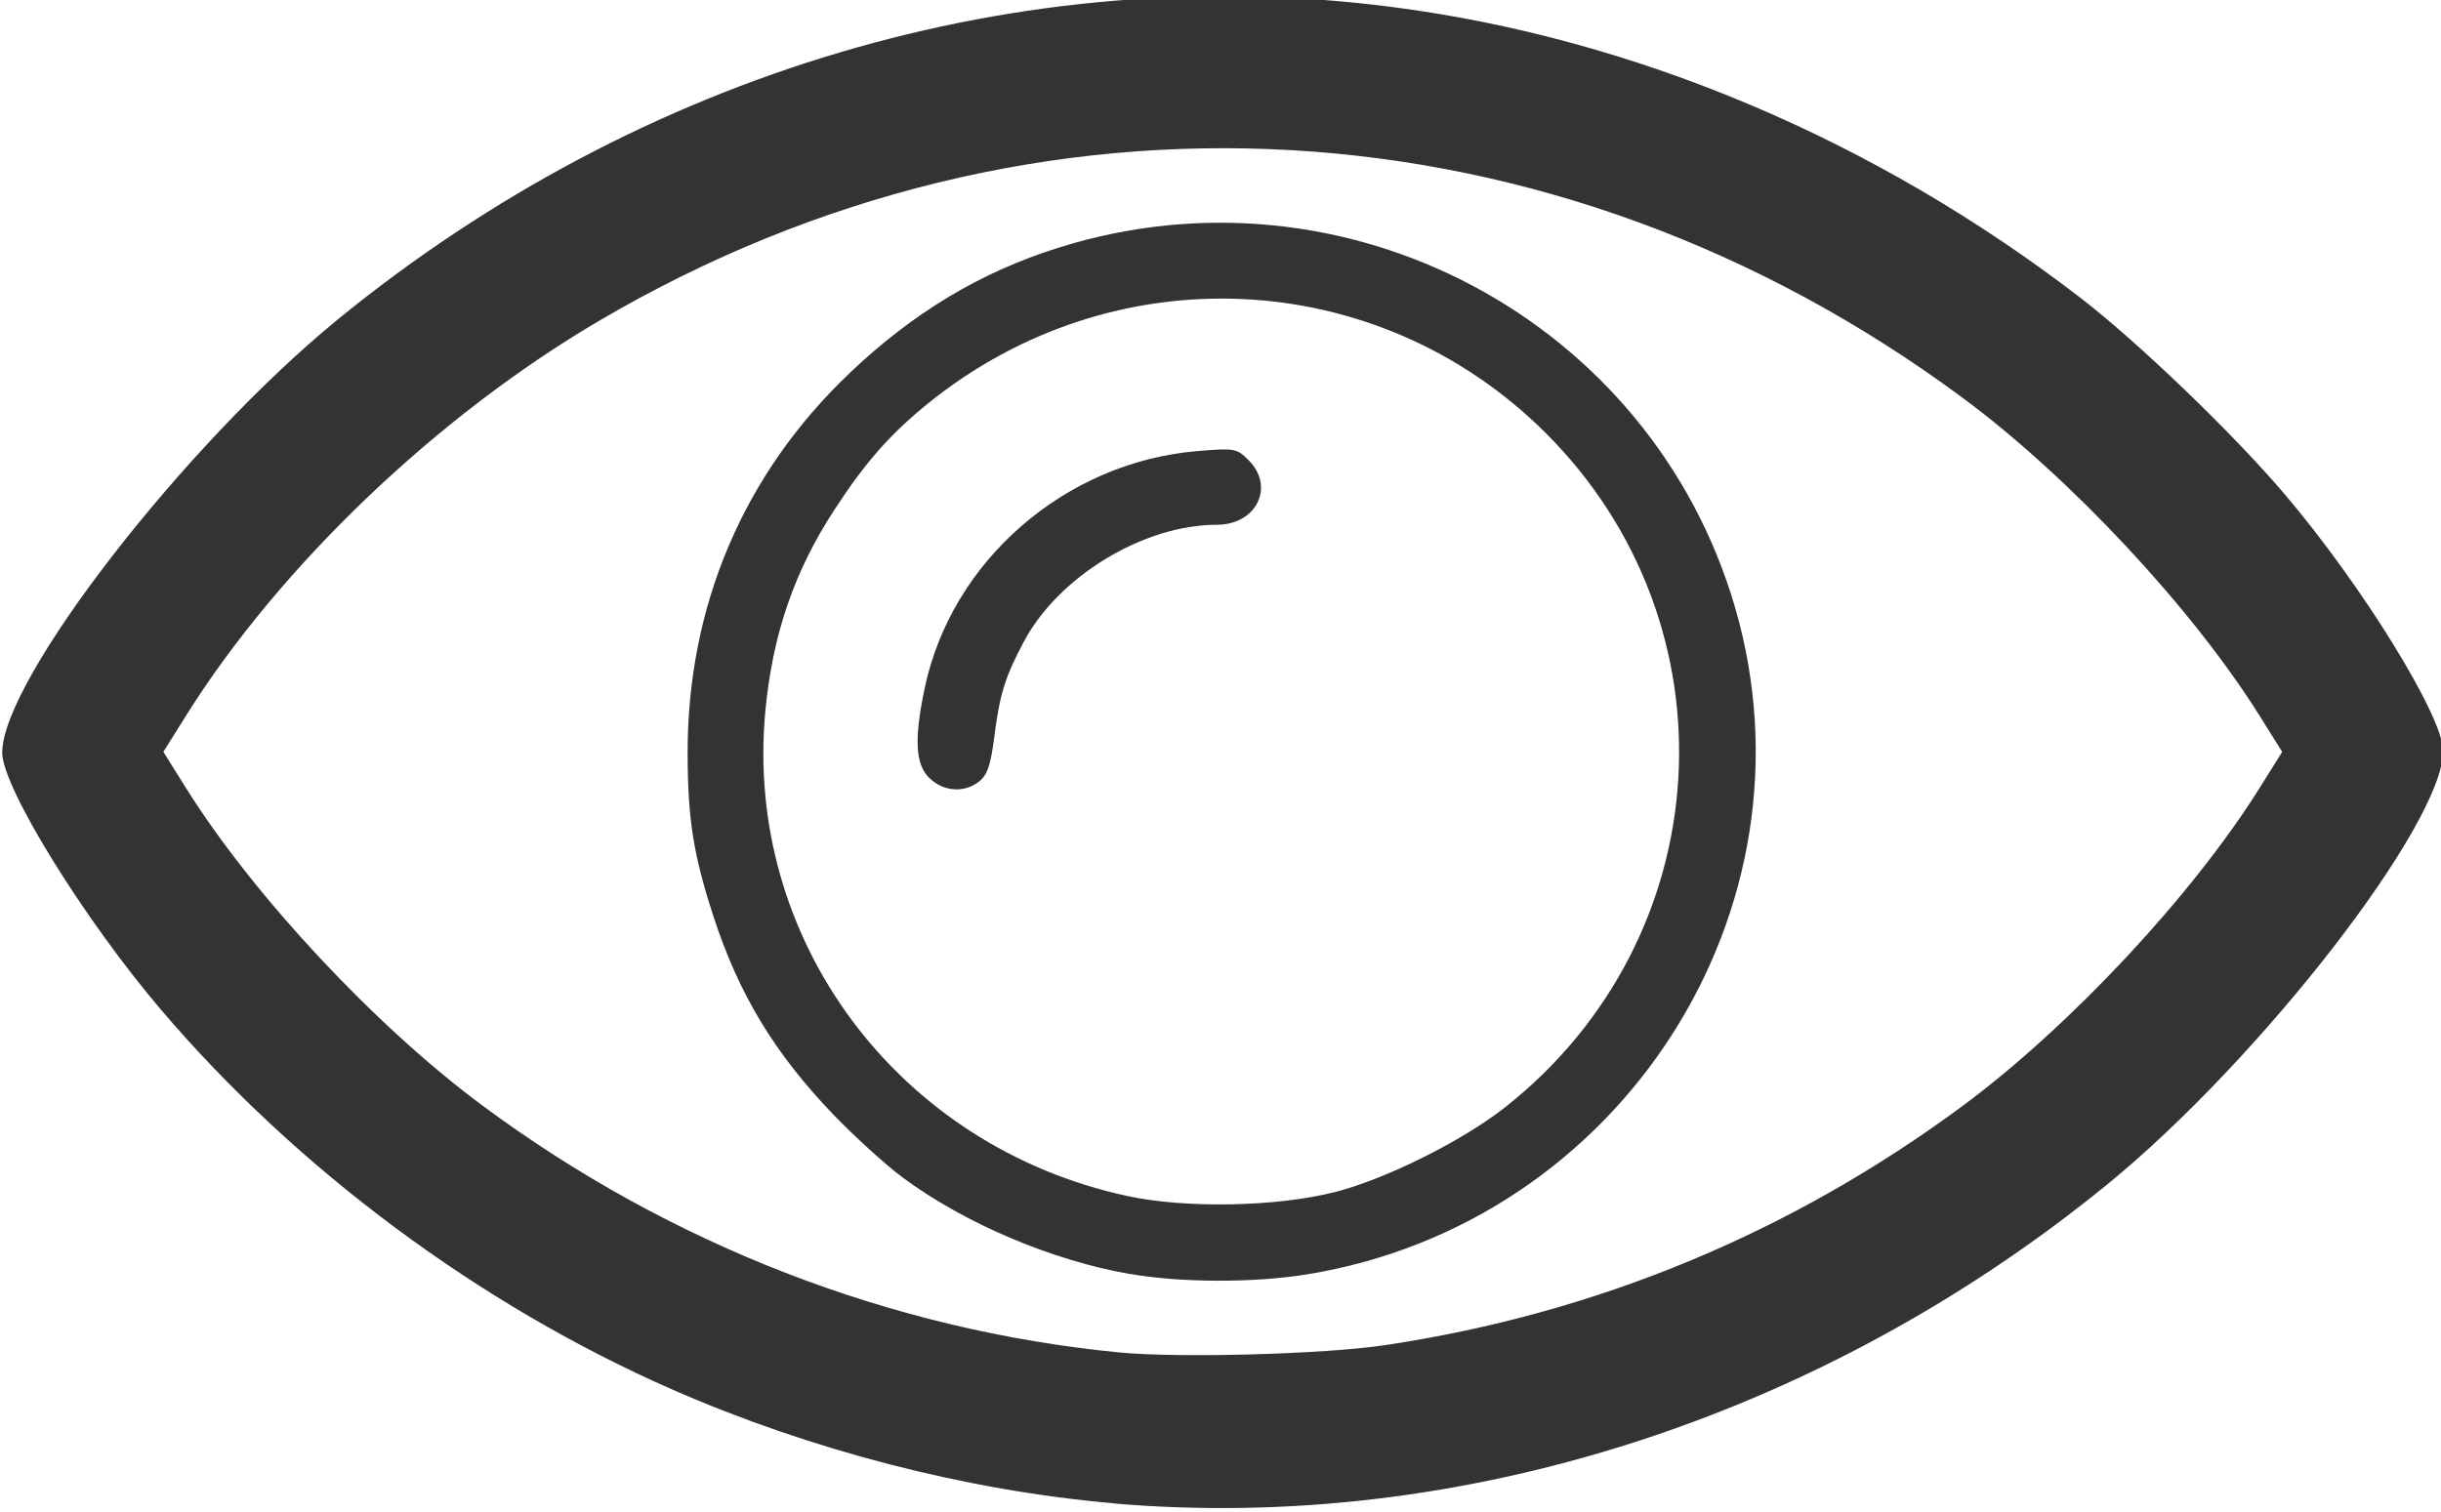 <?xml version="1.0" encoding="UTF-8" standalone="no"?>
<!-- Created with Inkscape (http://www.inkscape.org/) -->

<svg
   xmlns:dc="http://purl.org/dc/elements/1.1/"
   xmlns:cc="http://creativecommons.org/ns#"
   xmlns:rdf="http://www.w3.org/1999/02/22-rdf-syntax-ns#"
   xmlns:svg="http://www.w3.org/2000/svg"
   xmlns="http://www.w3.org/2000/svg"
   xmlns:sodipodi="http://sodipodi.sourceforge.net/DTD/sodipodi-0.dtd"
   xmlns:inkscape="http://www.inkscape.org/namespaces/inkscape"
   width="14.574mm"
   height="9.029mm"
   viewBox="0 0 14.574 9.029"
   version="1.1"
   id="svg8"
   inkscape:version="0.92.1 r15371"
   sodipodi:docname="logo.svg">
  <defs
     id="defs2" />
  <sodipodi:namedview
     id="base"
     pagecolor="#ffffff"
     bordercolor="#666666"
     borderopacity="1.0"
     inkscape:pageopacity="0.0"
     inkscape:pageshadow="2"
     inkscape:zoom="11.313709"
     inkscape:cx="54.719278"
     inkscape:cy="30.038055"
     inkscape:document-units="mm"
     inkscape:current-layer="g3706"
     showgrid="false"
     fit-margin-top="0"
     fit-margin-left="0"
     fit-margin-right="0"
     fit-margin-bottom="0"
     inkscape:window-width="1680"
     inkscape:window-height="1027"
     inkscape:window-x="-8"
     inkscape:window-y="-8"
     inkscape:window-maximized="1" />
  <g
     inkscape:label="Layer 1"
     inkscape:groupmode="layer"
     id="layer1"
     transform="translate(-132.291,-154.096)">
    <g
       id="g3706"
       transform="matrix(1.106,0,0,0.906,-59.902,-29.82)">
      <path
         style="fill:#e7e7e7;stroke-width:0.027"
         d="m 137.585,160.387 c 0.025,-0.007 0.065,-0.007 0.09,0 0.025,0.007 0.004,0.013 -0.045,0.013 -0.049,0 -0.07,-0.006 -0.045,-0.013 z m 0.014,-0.423 c 0.018,-0.008 0.041,-0.007 0.049,0.002 0.009,0.009 -0.007,0.016 -0.034,0.015 -0.03,-0.001 -0.036,-0.008 -0.015,-0.017 z m -5.023,-0.841 c -0.018,-0.023 -0.026,-0.042 -0.019,-0.042 0.007,0 0.027,0.019 0.045,0.042 0.018,0.023 0.026,0.042 0.019,0.042 -0.007,0 -0.027,-0.019 -0.045,-0.042 z m 6.759,-0.409 c 0.025,-0.031 0.052,-0.056 0.059,-0.056 0.007,0 -0.008,0.025 -0.034,0.056 -0.025,0.031 -0.052,0.056 -0.059,0.056 -0.007,0 0.008,-0.025 0.034,-0.056 z m -7.247,-0.127 c -0.018,-0.023 -0.026,-0.042 -0.019,-0.042 0.007,0 0.027,0.019 0.045,0.042 0.018,0.023 0.026,0.042 0.019,0.042 -0.007,0 -0.027,-0.019 -0.045,-0.042 z m 11.056,0.003 c 0,-0.006 0.02,-0.028 0.045,-0.049 0.041,-0.035 0.042,-0.034 0.01,0.011 -0.034,0.047 -0.055,0.062 -0.055,0.039 z m -10.03,-0.173 c -0.018,-0.023 -0.026,-0.042 -0.019,-0.042 0.007,0 0.027,0.019 0.045,0.042 0.018,0.023 0.026,0.042 0.019,0.042 -0.007,0 -0.027,-0.019 -0.045,-0.042 z m 8.978,0.032 c 0,-0.006 0.02,-0.028 0.045,-0.049 0.041,-0.035 0.042,-0.034 0.01,0.011 -0.034,0.047 -0.055,0.062 -0.055,0.039 z m -9.338,-0.427 c -0.018,-0.023 -0.026,-0.042 -0.019,-0.042 0.007,0 0.027,0.019 0.045,0.042 0.018,0.023 0.026,0.042 0.019,0.042 -0.007,0 -0.027,-0.019 -0.045,-0.042 z m 9.697,0.032 c 0,-0.006 0.02,-0.028 0.045,-0.049 0.041,-0.035 0.042,-0.034 0.01,0.011 -0.034,0.047 -0.055,0.062 -0.055,0.039 z m -9.722,-2.455 c 0,-0.006 0.02,-0.028 0.045,-0.049 0.041,-0.035 0.042,-0.034 0.01,0.011 -0.034,0.047 -0.055,0.062 -0.055,0.039 z m 9.748,-0.032 c -0.018,-0.023 -0.026,-0.042 -0.019,-0.042 0.007,0 0.027,0.019 0.045,0.042 0.018,0.023 0.026,0.042 0.019,0.042 -0.007,0 -0.027,-0.019 -0.045,-0.042 z m -6.028,-0.056 c 0.033,-0.039 0.066,-0.07 0.073,-0.07 0.007,0 -0.014,0.032 -0.047,0.07 -0.033,0.039 -0.066,0.07 -0.073,0.07 -0.007,0 0.014,-0.032 0.047,-0.07 z m 1.124,-0.062 c 0.018,-0.008 0.041,-0.007 0.049,0.002 0.009,0.009 -0.007,0.016 -0.034,0.015 -0.03,-0.001 -0.036,-0.008 -0.015,-0.017 z m -4.484,-0.245 c 0,-0.006 0.02,-0.028 0.045,-0.049 0.041,-0.035 0.042,-0.034 0.01,0.011 -0.034,0.047 -0.055,0.062 -0.055,0.039 z m 9.03,-0.032 c -0.018,-0.023 -0.026,-0.042 -0.019,-0.042 0.007,0 0.027,0.019 0.045,0.042 0.018,0.023 0.026,0.042 0.019,0.042 -0.007,0 -0.027,-0.019 -0.045,-0.042 z m -10.082,-0.109 c 0,-0.006 0.02,-0.028 0.045,-0.049 0.041,-0.035 0.042,-0.034 0.01,0.011 -0.034,0.047 -0.055,0.062 -0.055,0.039 z m 11.108,-0.06 c -0.018,-0.023 -0.026,-0.042 -0.019,-0.042 0.007,0 0.027,0.019 0.045,0.042 0.018,0.023 0.026,0.042 0.019,0.042 -0.007,0 -0.027,-0.019 -0.045,-0.042 z m -0.487,-0.536 c -0.018,-0.023 -0.026,-0.042 -0.019,-0.042 0.007,0 0.027,0.019 0.045,0.042 0.018,0.023 0.026,0.042 0.019,0.042 -0.007,0 -0.027,-0.019 -0.045,-0.042 z m -5.098,-0.373 c 0.039,-0.006 0.097,-0.006 0.128,3.8e-4 0.032,0.007 -3.5e-4,0.012 -0.071,0.012 -0.07,-2.1e-4 -0.096,-0.006 -0.057,-0.012 z m 0.025,-0.902 c 0.025,-0.007 0.065,-0.007 0.09,0 0.025,0.007 0.004,0.013 -0.045,0.013 -0.049,0 -0.07,-0.006 -0.045,-0.013 z"
         id="path3720"
         inkscape:connector-curvature="0" />
      <path
         style="fill:#d0d0d0;stroke-width:0.027"
         d="m 137.138,161.29 c 0.018,-0.008 0.041,-0.007 0.049,0.002 0.009,0.009 -0.007,0.016 -0.034,0.015 -0.03,-0.001 -0.036,-0.008 -0.015,-0.017 z m 0.949,0 c 0.018,-0.008 0.041,-0.007 0.049,0.002 0.009,0.009 -0.007,0.016 -0.034,0.015 -0.03,-0.001 -0.036,-0.008 -0.015,-0.017 z m -0.656,-0.903 c 0.025,-0.007 0.065,-0.007 0.09,0 0.025,0.007 0.004,0.013 -0.045,0.013 -0.049,0 -0.07,-0.006 -0.045,-0.013 z m 0.308,0 c 0.025,-0.007 0.065,-0.007 0.09,0 0.025,0.007 0.004,0.013 -0.045,0.013 -0.049,0 -0.07,-0.006 -0.045,-0.013 z m 4.945,-1.289 c 0,-0.006 0.02,-0.028 0.045,-0.049 0.041,-0.035 0.042,-0.034 0.01,0.011 -0.034,0.047 -0.055,0.062 -0.055,0.039 z m -10.199,-0.081 -0.049,-0.064 0.058,0.054 c 0.054,0.051 0.069,0.073 0.049,0.073 -0.005,0 -0.031,-0.029 -0.058,-0.064 z m -0.318,-0.346 c -0.018,-0.023 -0.026,-0.042 -0.019,-0.042 0.007,0 0.027,0.019 0.045,0.042 0.018,0.023 0.026,0.042 0.019,0.042 -0.007,0 -0.027,-0.019 -0.045,-0.042 z m 7.234,-0.025 c 0,-0.006 0.02,-0.028 0.045,-0.049 0.041,-0.035 0.042,-0.034 0.01,0.011 -0.034,0.047 -0.055,0.062 -0.055,0.039 z m 0.675,-1.852 c 0,-0.085 0.005,-0.12 0.011,-0.078 0.006,0.043 0.006,0.113 0,0.155 -0.006,0.043 -0.011,0.008 -0.011,-0.078 z m -7.96,-1.817 c 0,-0.006 0.02,-0.028 0.045,-0.049 0.041,-0.035 0.042,-0.034 0.01,0.011 -0.034,0.047 -0.055,0.062 -0.055,0.039 z m 7.233,-0.095 -0.088,-0.106 0.096,0.097 c 0.053,0.053 0.096,0.101 0.096,0.106 0,0.021 -0.022,0.001 -0.104,-0.097 z m 3.721,0.035 c -0.018,-0.023 -0.026,-0.042 -0.019,-0.042 0.007,0 0.027,0.019 0.045,0.042 0.018,0.023 0.026,0.042 0.019,0.042 -0.007,0 -0.027,-0.019 -0.045,-0.042 z m -7.619,-0.222 c 0,-0.006 0.02,-0.028 0.045,-0.049 0.041,-0.035 0.042,-0.034 0.01,0.011 -0.034,0.047 -0.055,0.062 -0.055,0.039 z m 7.296,-0.137 -0.049,-0.064 0.058,0.054 c 0.032,0.03 0.058,0.058 0.058,0.064 0,0.023 -0.021,0.006 -0.067,-0.054 z m -10.246,-0.004 c 0,-0.006 0.02,-0.028 0.045,-0.049 0.041,-0.035 0.042,-0.034 0.01,0.011 -0.034,0.047 -0.055,0.062 -0.055,0.039 z m 3.13,-0.056 c 0,-0.006 0.02,-0.028 0.045,-0.049 0.041,-0.035 0.042,-0.034 0.01,0.011 -0.034,0.047 -0.055,0.062 -0.055,0.039 z m 2.124,-0.404 c 0.018,-0.008 0.041,-0.007 0.049,0.002 0.009,0.009 -0.007,0.016 -0.034,0.015 -0.03,-0.001 -0.036,-0.008 -0.015,-0.017 z m -0.322,-0.903 c 0.025,-0.007 0.065,-0.007 0.09,0 0.025,0.007 0.004,0.013 -0.045,0.013 -0.049,0 -0.07,-0.006 -0.045,-0.013 z m 0.308,0 c 0.025,-0.007 0.065,-0.007 0.09,0 0.025,0.007 0.004,0.013 -0.045,0.013 -0.049,0 -0.07,-0.006 -0.045,-0.013 z m -0.601,-0.903 c 0.018,-0.008 0.041,-0.007 0.049,0.002 0.009,0.009 -0.007,0.016 -0.034,0.015 -0.03,-0.001 -0.036,-0.008 -0.015,-0.017 z m 0.949,0 c 0.018,-0.008 0.041,-0.007 0.049,0.002 0.009,0.009 -0.007,0.016 -0.034,0.015 -0.03,-0.001 -0.036,-0.008 -0.015,-0.017 z"
         id="path3718"
         inkscape:connector-curvature="0" />
      <path
         style="fill:#aeaeae;stroke-width:0.027"
         d="m 137.215,161.29 c 0.018,-0.008 0.041,-0.007 0.049,0.002 0.009,0.009 -0.007,0.016 -0.034,0.015 -0.03,-0.001 -0.036,-0.008 -0.015,-0.017 z m 0.795,0 c 0.018,-0.008 0.041,-0.007 0.049,0.002 0.009,0.009 -0.007,0.016 -0.034,0.015 -0.03,-0.001 -0.036,-0.008 -0.015,-0.017 z m -0.667,-0.903 c 0.018,-0.008 0.041,-0.007 0.049,0.002 0.009,0.009 -0.007,0.016 -0.034,0.015 -0.03,-0.001 -0.036,-0.008 -0.015,-0.017 z m 0.539,0 c 0.018,-0.008 0.041,-0.007 0.049,0.002 0.009,0.009 -0.007,0.016 -0.034,0.015 -0.03,-0.001 -0.036,-0.008 -0.015,-0.017 z m -2.253,-1.293 c -0.018,-0.023 -0.026,-0.042 -0.019,-0.042 0.007,0 0.027,0.019 0.045,0.042 0.018,0.023 0.026,0.042 0.019,0.042 -0.007,0 -0.027,-0.019 -0.045,-0.042 z m -0.118,-0.134 -0.049,-0.064 0.058,0.054 c 0.032,0.03 0.058,0.058 0.058,0.064 0,0.023 -0.021,0.006 -0.067,-0.054 z m 7.249,0.053 c 0,-0.006 0.02,-0.028 0.045,-0.049 0.041,-0.035 0.042,-0.034 0.01,0.011 -0.034,0.047 -0.055,0.062 -0.055,0.039 z m -10.442,-0.18 -0.114,-0.134 0.122,0.126 c 0.113,0.117 0.134,0.142 0.114,0.142 -0.004,0 -0.059,-0.06 -0.122,-0.134 z m 10.66,-0.064 c 0.055,-0.062 0.106,-0.113 0.113,-0.113 0.007,0 -0.032,0.051 -0.087,0.113 -0.055,0.062 -0.106,0.113 -0.113,0.113 -0.007,0 0.032,-0.051 0.087,-0.113 z m -7.17,-0.127 c -0.018,-0.023 -0.026,-0.042 -0.019,-0.042 0.007,0 0.027,0.019 0.045,0.042 0.018,0.023 0.026,0.042 0.019,0.042 -0.007,0 -0.027,-0.019 -0.045,-0.042 z m -1.075,-2.034 c 0.001,-0.033 0.007,-0.04 0.015,-0.017 0.007,0.02 0.006,0.045 -0.002,0.054 -0.009,0.009 -0.015,-0.007 -0.013,-0.037 z m 1.127,-1.719 c 0.033,-0.039 0.066,-0.07 0.073,-0.07 0.007,0 -0.014,0.032 -0.047,0.07 -0.033,0.039 -0.066,0.07 -0.073,0.07 -0.007,0 0.014,-0.032 0.047,-0.07 z m -3.579,-0.099 c 0.055,-0.062 0.106,-0.113 0.113,-0.113 0.007,0 -0.032,0.051 -0.087,0.113 -0.055,0.062 -0.106,0.113 -0.113,0.113 -0.007,0 0.032,-0.051 0.087,-0.113 z m 10.632,-0.049 -0.114,-0.134 0.122,0.126 c 0.067,0.069 0.122,0.13 0.122,0.134 0,0.021 -0.023,-0.001 -0.129,-0.126 z m -10.491,-0.102 c 0,-0.006 0.02,-0.028 0.045,-0.049 0.041,-0.035 0.042,-0.034 0.01,0.011 -0.034,0.047 -0.055,0.062 -0.055,0.039 z m 3.142,-0.074 c 0.025,-0.031 0.052,-0.056 0.059,-0.056 0.007,0 -0.008,0.025 -0.034,0.056 -0.025,0.031 -0.052,0.056 -0.059,0.056 -0.007,0 0.008,-0.025 0.034,-0.056 z m 1.778,-1.374 c 0.018,-0.008 0.041,-0.007 0.049,0.002 0.009,0.009 -0.007,0.016 -0.034,0.015 -0.03,-0.001 -0.036,-0.008 -0.015,-0.017 z m 0.539,0 c 0.018,-0.008 0.041,-0.007 0.049,0.002 0.009,0.009 -0.007,0.016 -0.034,0.015 -0.03,-0.001 -0.036,-0.008 -0.015,-0.017 z m -0.667,-0.903 c 0.018,-0.008 0.041,-0.007 0.049,0.002 0.009,0.009 -0.007,0.016 -0.034,0.015 -0.03,-0.001 -0.036,-0.008 -0.015,-0.017 z m 0.795,0 c 0.018,-0.008 0.041,-0.007 0.049,0.002 0.009,0.009 -0.007,0.016 -0.034,0.015 -0.03,-0.001 -0.036,-0.008 -0.015,-0.017 z"
         id="path3716"
         inkscape:connector-curvature="0" />
      <path
         style="fill:#8f8f8f;stroke-width:0.027"
         d="m 137.292,161.29 c 0.018,-0.008 0.041,-0.007 0.049,0.002 0.009,0.009 -0.007,0.016 -0.034,0.015 -0.03,-0.001 -0.036,-0.008 -0.015,-0.017 z m 0.641,0 c 0.018,-0.008 0.041,-0.007 0.049,0.002 0.009,0.009 -0.007,0.016 -0.034,0.015 -0.03,-0.001 -0.036,-0.008 -0.015,-0.017 z m -0.667,-0.903 c 0.018,-0.008 0.041,-0.007 0.049,0.002 0.009,0.009 -0.007,0.016 -0.034,0.015 -0.03,-0.001 -0.036,-0.008 -0.015,-0.017 z m 0.693,0 c 0.018,-0.008 0.041,-0.007 0.049,0.002 0.009,0.009 -0.007,0.016 -0.034,0.015 -0.03,-0.001 -0.036,-0.008 -0.015,-0.017 z m -3.219,-3.578 c 1.5e-4,-0.093 0.005,-0.128 0.011,-0.077 0.006,0.051 0.006,0.127 -2.6e-4,0.169 -0.006,0.042 -0.011,9.1e-4 -0.01,-0.092 z m 0.407,0.085 c 5.3e-4,-0.047 0.006,-0.062 0.013,-0.035 0.006,0.028 0.006,0.066 -9.5e-4,0.085 -0.007,0.019 -0.012,-0.003 -0.012,-0.05 z m 0,-0.198 c 5.3e-4,-0.046 0.006,-0.062 0.013,-0.035 0.006,0.027 0.006,0.066 -9.5e-4,0.085 -0.007,0.019 -0.012,-0.003 -0.012,-0.05 z m 4.495,-2.137 -0.075,-0.092 0.083,0.083 c 0.078,0.077 0.095,0.101 0.075,0.101 -0.004,0 -0.042,-0.041 -0.083,-0.092 z m -2.376,-1.367 c 0.018,-0.008 0.041,-0.007 0.049,0.002 0.009,0.009 -0.007,0.016 -0.034,0.015 -0.03,-10e-4 -0.036,-0.008 -0.015,-0.017 z m 0.693,0 c 0.018,-0.008 0.041,-0.007 0.049,0.002 0.009,0.009 -0.007,0.016 -0.034,0.015 -0.03,-10e-4 -0.036,-0.008 -0.015,-0.017 z m -0.667,-0.903 c 0.018,-0.008 0.041,-0.007 0.049,0.002 0.009,0.009 -0.007,0.016 -0.034,0.015 -0.03,-10e-4 -0.036,-0.008 -0.015,-0.017 z m 0.641,0 c 0.018,-0.008 0.041,-0.007 0.049,0.002 0.009,0.009 -0.007,0.016 -0.034,0.015 -0.03,-10e-4 -0.036,-0.008 -0.015,-0.017 z"
         id="path3714"
         inkscape:connector-curvature="0" />
      <path
         style="fill:#6e6e6e;stroke-width:0.027"
         d="m 137.367,161.291 c 0.018,-0.008 0.046,-0.008 0.064,0 0.018,0.008 0.003,0.014 -0.032,0.014 -0.035,0 -0.05,-0.006 -0.032,-0.014 z m 0.436,1.7e-4 c 0.017,-0.008 0.052,-0.008 0.077,-0.001 0.025,0.007 0.011,0.013 -0.032,0.014 -0.042,5.8e-4 -0.063,-0.005 -0.045,-0.013 z m -0.614,-0.904 c 0.018,-0.008 0.041,-0.007 0.049,0.002 0.009,0.009 -0.007,0.016 -0.034,0.015 -0.03,-0.001 -0.036,-0.008 -0.015,-0.017 z m 0.847,0 c 0.018,-0.008 0.041,-0.007 0.049,0.002 0.009,0.009 -0.007,0.016 -0.034,0.015 -0.03,-0.001 -0.036,-0.008 -0.015,-0.017 z m 1.621,-1.377 c 0.033,-0.039 0.066,-0.07 0.073,-0.07 0.007,0 -0.014,0.032 -0.047,0.07 -0.033,0.039 -0.066,0.07 -0.073,0.07 -0.007,0 0.014,-0.032 0.047,-0.07 z m -6.735,-0.783 -0.127,-0.148 0.135,0.14 c 0.074,0.077 0.135,0.144 0.135,0.148 0,0.021 -0.024,-0.002 -0.142,-0.14 z m 9.39,0.007 c 0.07,-0.078 0.132,-0.141 0.139,-0.141 0.007,0 -0.044,0.064 -0.114,0.141 -0.07,0.078 -0.132,0.141 -0.139,0.141 -0.007,0 0.044,-0.064 0.114,-0.141 z m -1.829,-1.312 c 5.3e-4,-0.047 0.006,-0.062 0.013,-0.035 0.007,0.028 0.006,0.066 -9.5e-4,0.085 -0.007,0.019 -0.012,-0.003 -0.012,-0.05 z m 0,-0.254 c 5.3e-4,-0.047 0.006,-0.062 0.013,-0.035 0.007,0.028 0.006,0.066 -9.5e-4,0.085 -0.007,0.019 -0.012,-0.003 -0.012,-0.05 z m -3.737,-0.832 c 0.025,-0.031 0.052,-0.056 0.059,-0.056 0.007,0 -0.008,0.025 -0.034,0.056 -0.025,0.031 -0.052,0.056 -0.059,0.056 -0.007,0 0.008,-0.025 0.034,-0.056 z m 5.579,-0.473 -0.14,-0.162 0.147,0.154 c 0.081,0.085 0.147,0.158 0.147,0.162 0,0.021 -0.025,-0.004 -0.155,-0.154 z m -9.401,-0.007 c 0.07,-0.078 0.132,-0.141 0.139,-0.141 0.007,0 -0.044,0.064 -0.114,0.141 -0.07,0.078 -0.132,0.141 -0.139,0.141 -0.007,0 0.044,-0.064 0.114,-0.141 z m 4.497,-1.712 c 0.018,-0.008 0.041,-0.007 0.049,0.002 0.009,0.009 -0.007,0.016 -0.034,0.015 -0.03,-0.001 -0.036,-0.008 -0.015,-0.017 z m -0.231,-0.451 c 0.018,-0.008 0.041,-0.007 0.049,0.002 0.009,0.009 -0.007,0.016 -0.034,0.015 -0.03,-0.001 -0.036,-0.008 -0.015,-0.017 z m 0.847,0 c 0.018,-0.008 0.041,-0.007 0.049,0.002 0.009,0.009 -0.007,0.016 -0.034,0.015 -0.03,-0.001 -0.036,-0.008 -0.015,-0.017 z m -0.669,-0.902 c 0.018,-0.008 0.046,-0.008 0.064,0 0.018,0.008 0.003,0.014 -0.032,0.014 -0.035,0 -0.05,-0.006 -0.032,-0.014 z m 0.436,1.8e-4 c 0.017,-0.008 0.052,-0.008 0.077,-0.001 0.025,0.007 0.011,0.013 -0.032,0.014 -0.042,5.7e-4 -0.063,-0.005 -0.045,-0.013 z"
         id="path3712"
         inkscape:connector-curvature="0" />
      <path
         style="fill:#4e4e4e;stroke-width:0.027"
         d="m 137.534,161.289 c 0.053,-0.006 0.134,-0.006 0.18,2.3e-4 0.045,0.006 0.002,0.011 -0.097,0.011 -0.099,-1.2e-4 -0.136,-0.005 -0.083,-0.011 z m -0.089,-1.353 c 0.018,-0.008 0.041,-0.007 0.049,0.002 0.009,0.009 -0.007,0.016 -0.034,0.015 -0.03,-0.001 -0.036,-0.008 -0.015,-0.017 z m 0.308,0 c 0.018,-0.008 0.041,-0.007 0.049,0.002 0.009,0.009 -0.007,0.016 -0.034,0.015 -0.03,-0.001 -0.036,-0.008 -0.015,-0.017 z m -0.154,-0.423 c 0.018,-0.008 0.041,-0.007 0.049,0.002 0.009,0.009 -0.007,0.016 -0.034,0.015 -0.03,-0.001 -0.036,-0.008 -0.015,-0.017 z m 5.007,-0.358 c 0,-0.006 0.02,-0.028 0.045,-0.049 0.041,-0.035 0.042,-0.034 0.01,0.011 -0.034,0.047 -0.055,0.062 -0.055,0.039 z m -10.03,-0.06 c -0.018,-0.023 -0.026,-0.042 -0.019,-0.042 0.007,0 0.027,0.019 0.045,0.042 0.018,0.023 0.026,0.042 0.019,0.042 -0.007,0 -0.027,-0.019 -0.045,-0.042 z m 6.721,-0.3 c 0,-0.008 0.035,-0.051 0.077,-0.095 0.042,-0.045 0.077,-0.075 0.077,-0.067 0,0.008 -0.035,0.051 -0.077,0.095 -0.042,0.045 -0.077,0.075 -0.077,0.067 z m -7.183,-0.208 c -0.018,-0.023 -0.026,-0.042 -0.019,-0.042 0.007,0 0.027,0.019 0.045,0.042 0.018,0.023 0.026,0.042 0.019,0.042 -0.007,0 -0.027,-0.019 -0.045,-0.042 z m 11.005,0.003 c 0,-0.006 0.02,-0.028 0.045,-0.049 0.041,-0.035 0.042,-0.034 0.01,0.011 -0.034,0.047 -0.055,0.062 -0.055,0.039 z m -10.02,-0.166 -0.049,-0.064 0.058,0.054 c 0.054,0.051 0.069,0.073 0.049,0.073 -0.005,0 -0.031,-0.029 -0.058,-0.064 z m 9.032,0.007 c 0.025,-0.031 0.052,-0.056 0.059,-0.056 0.007,0 -0.008,0.025 -0.034,0.056 -0.025,0.031 -0.052,0.056 -0.059,0.056 -0.007,0 0.008,-0.025 0.034,-0.056 z m -9.391,-0.402 -0.049,-0.064 0.058,0.054 c 0.054,0.051 0.069,0.073 0.049,0.073 -0.005,0 -0.031,-0.029 -0.058,-0.064 z m 9.75,0.007 c 0.025,-0.031 0.052,-0.056 0.059,-0.056 0.007,0 -0.008,0.025 -0.034,0.056 -0.025,0.031 -0.052,0.056 -0.059,0.056 -0.007,0 0.008,-0.025 0.034,-0.056 z m -2.01,-1.242 c 0,-0.039 0.006,-0.055 0.013,-0.035 0.007,0.019 0.007,0.051 0,0.07 -0.007,0.019 -0.013,0.004 -0.013,-0.035 z m -7.738,-1.242 c 0.025,-0.031 0.052,-0.056 0.059,-0.056 0.007,0 -0.008,0.025 -0.034,0.056 -0.025,0.031 -0.052,0.056 -0.059,0.056 -0.007,0 0.008,-0.025 0.034,-0.056 z m 3.656,0.053 c 0,-0.008 0.035,-0.051 0.077,-0.095 0.042,-0.045 0.077,-0.075 0.077,-0.067 0,0.008 -0.035,0.051 -0.077,0.095 -0.042,0.045 -0.077,0.075 -0.077,0.067 z m 6.105,-0.039 c -0.018,-0.023 -0.026,-0.042 -0.019,-0.042 0.007,0 0.027,0.019 0.045,0.042 0.018,0.023 0.026,0.042 0.019,0.042 -0.007,0 -0.027,-0.019 -0.045,-0.042 z m -9.402,-0.409 c 0.025,-0.031 0.052,-0.056 0.059,-0.056 0.007,0 -0.008,0.025 -0.034,0.056 -0.025,0.031 -0.052,0.056 -0.059,0.056 -0.007,0 0.008,-0.025 0.034,-0.056 z m 9.027,-0.007 -0.049,-0.064 0.058,0.054 c 0.054,0.051 0.069,0.073 0.049,0.073 -0.005,0 -0.031,-0.029 -0.058,-0.064 z m -10.066,-0.088 c 0,-0.006 0.02,-0.028 0.045,-0.049 0.041,-0.035 0.042,-0.034 0.01,0.011 -0.034,0.047 -0.055,0.062 -0.055,0.039 z m 11.056,-0.06 c -0.018,-0.023 -0.026,-0.042 -0.019,-0.042 0.007,0 0.027,0.019 0.045,0.042 0.018,0.023 0.026,0.042 0.019,0.042 -0.007,0 -0.027,-0.019 -0.045,-0.042 z m -5.56,-0.005 c 0.025,-0.007 0.065,-0.007 0.09,0 0.025,0.007 0.004,0.013 -0.045,0.013 -0.049,0 -0.07,-0.006 -0.045,-0.013 z m 5.109,-0.495 -0.049,-0.064 0.058,0.054 c 0.054,0.051 0.069,0.073 0.049,0.073 -0.005,0 -0.031,-0.029 -0.058,-0.064 z m -10.092,-0.004 c 0,-0.006 0.02,-0.028 0.045,-0.049 0.041,-0.035 0.042,-0.034 0.01,0.011 -0.034,0.047 -0.055,0.062 -0.055,0.039 z m 4.921,-0.855 c 0.018,-0.008 0.041,-0.007 0.049,0.002 0.009,0.009 -0.007,0.016 -0.034,0.015 -0.03,-0.001 -0.036,-0.008 -0.015,-0.017 z m 0.127,-6.4e-4 c 0.032,-0.007 0.084,-0.007 0.115,0 0.032,0.007 0.006,0.012 -0.058,0.012 -0.064,0 -0.089,-0.006 -0.058,-0.012 z m -0.089,-1.355 c 0.053,-0.006 0.134,-0.006 0.18,2.3e-4 0.045,0.006 0.002,0.011 -0.097,0.011 -0.099,-1.3e-4 -0.136,-0.005 -0.083,-0.011 z"
         id="path3710"
         inkscape:connector-curvature="0" />
      <path
         style="fill:#333333;stroke-width:0.028"
         d="m 179.782,212.907 c -0.79,-0.084 -1.632,-0.349 -2.382,-0.751 -1.038,-0.556 -2.026,-1.452 -2.759,-2.504 -0.418,-0.6 -0.856,-1.466 -0.856,-1.693 8e-5,-0.48 0.986,-2.033 1.814,-2.858 1.637,-1.63 3.691,-2.373 5.69,-2.057 1.312,0.207 2.608,0.876 3.717,1.919 0.311,0.293 0.82,0.89 1.1,1.292 0.418,0.6 0.856,1.466 0.856,1.693 -7e-5,0.48 -0.986,2.033 -1.814,2.858 -1.544,1.537 -3.491,2.3 -5.366,2.102 z m 1.467,-1.042 c 1.142,-0.208 2.194,-0.741 3.122,-1.58 0.577,-0.523 1.234,-1.381 1.598,-2.089 l 0.124,-0.242 -0.124,-0.242 c -0.364,-0.708 -1.021,-1.567 -1.598,-2.089 -2.207,-1.998 -5.017,-2.193 -7.363,-0.511 -0.876,0.628 -1.722,1.615 -2.229,2.6 l -0.124,0.242 0.124,0.242 c 0.364,0.708 1.021,1.567 1.598,2.089 1.013,0.918 2.207,1.482 3.439,1.628 0.323,0.038 1.105,0.012 1.433,-0.048 z m -1.377,-0.469 c -0.422,-0.09 -0.894,-0.335 -1.228,-0.638 -0.09,-0.082 -0.256,-0.266 -0.369,-0.409 -0.32,-0.406 -0.515,-0.798 -0.653,-1.32 -0.106,-0.399 -0.136,-0.633 -0.137,-1.06 -0.002,-0.975 0.301,-1.845 0.873,-2.51 0.343,-0.399 0.706,-0.666 1.128,-0.828 1.549,-0.596 3.2,0.475 3.653,2.369 0.476,1.991 -0.615,4.065 -2.314,4.399 -0.286,0.056 -0.68,0.055 -0.953,-0.004 z m 1.107,-0.54 c 0.276,-0.086 0.689,-0.338 0.919,-0.559 1.161,-1.118 1.261,-3.182 0.215,-4.45 -0.907,-1.099 -2.331,-1.179 -3.332,-0.188 -0.203,0.201 -0.338,0.388 -0.504,0.7 -0.216,0.404 -0.333,0.82 -0.372,1.322 -0.118,1.51 0.716,2.876 1.955,3.201 0.314,0.083 0.807,0.071 1.118,-0.026 z m -2.189,-2.729 c -0.076,-0.092 -0.083,-0.258 -0.025,-0.594 0.145,-0.84 0.759,-1.49 1.474,-1.562 0.199,-0.02 0.21,-0.018 0.274,0.06 0.144,0.175 0.043,0.426 -0.171,0.426 -0.396,0 -0.856,0.341 -1.043,0.773 -0.101,0.232 -0.13,0.347 -0.159,0.63 -0.019,0.18 -0.037,0.246 -0.08,0.288 -0.08,0.079 -0.195,0.069 -0.27,-0.022 z"
         id="path3753"
         inkscape:connector-curvature="0" />
    </g>
  </g>
</svg>

